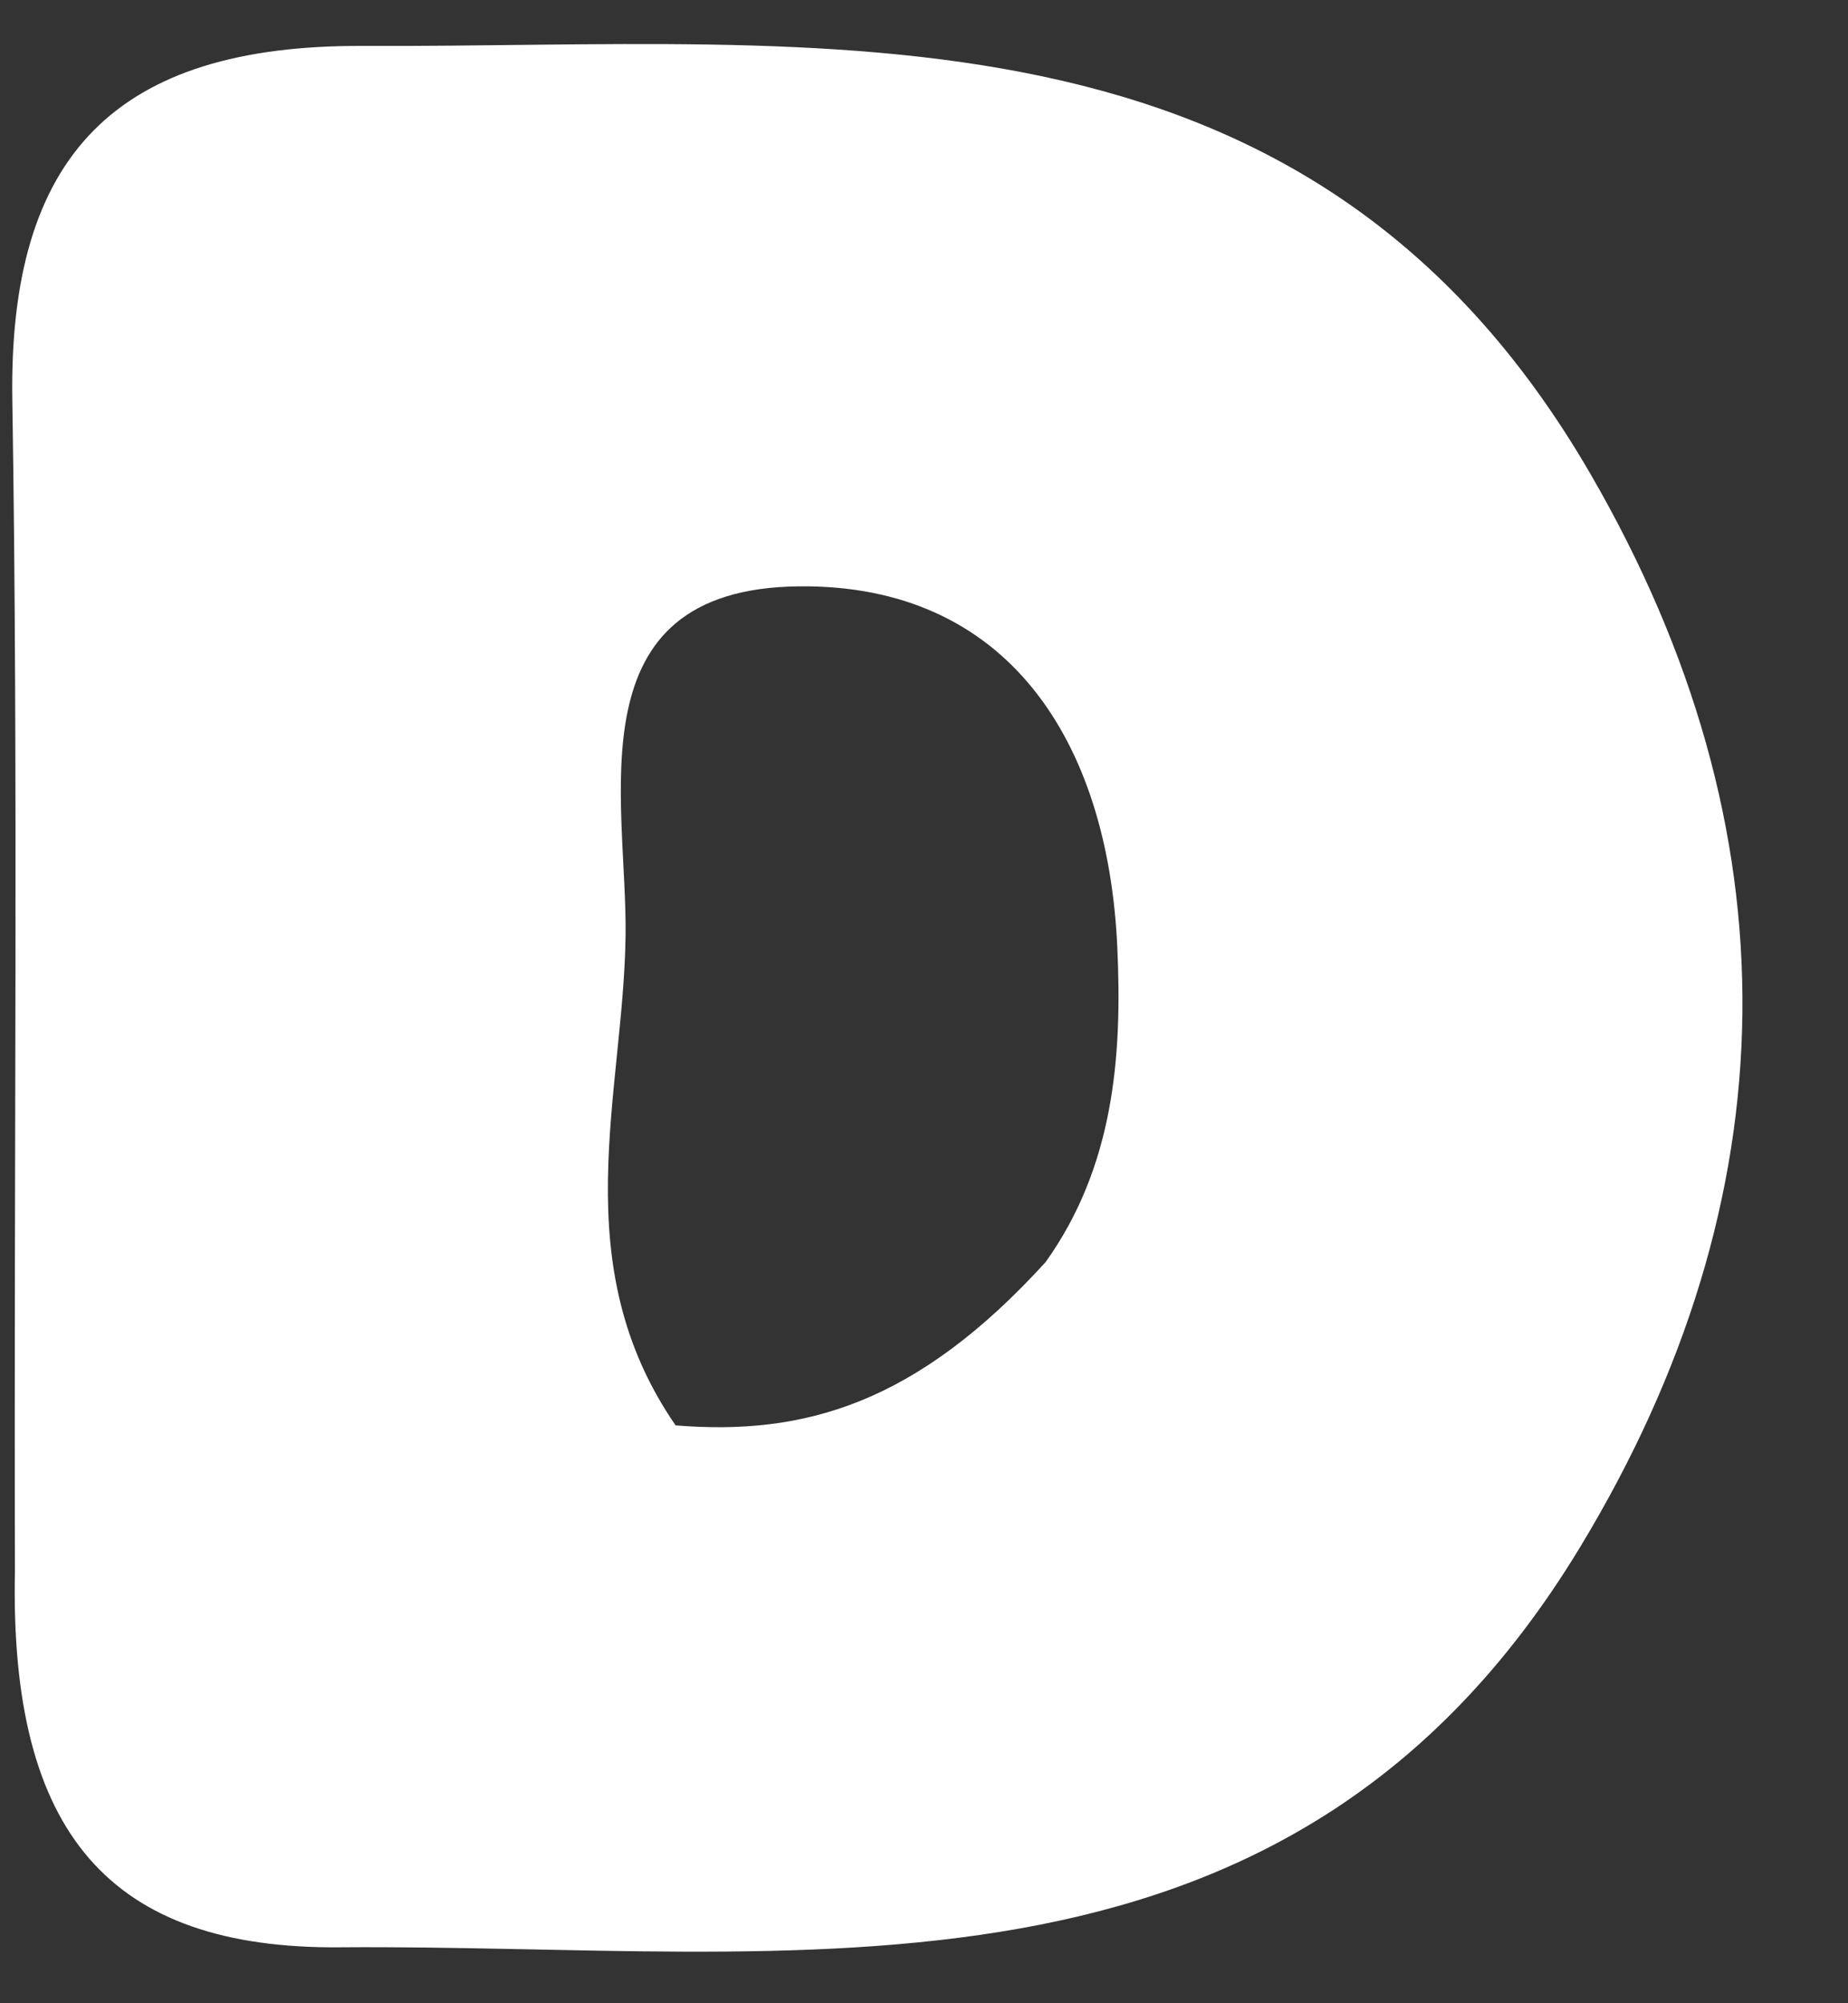 <?xml version="1.0" encoding="UTF-8" standalone="no"?><svg width='12' height='13' viewBox='0 0 12 13' fill='none' xmlns='http://www.w3.org/2000/svg'>
<rect x="0" y="0" width="12" height="13" fill="#333333" stroke="none"/>
<path d='M0.097 10.197C0.09 7.49 0.119 5.044 0.08 2.598C0.054 1.005 0.752 0.29 2.36 0.298C5.349 0.311 8.48 -0.113 10.329 3.078C11.671 5.394 11.638 7.769 10.258 10.044C8.345 13.198 5.168 12.613 2.207 12.637C0.715 12.649 0.061 11.901 0.097 10.197ZM6.79 8.19C7.23 7.573 7.289 6.865 7.255 6.142C7.193 4.809 6.544 3.791 5.189 3.805C3.708 3.82 4.076 5.197 4.062 6.08C4.047 7.104 3.664 8.201 4.387 9.25C5.221 9.318 5.951 9.111 6.79 8.19Z' fill='white'/>
</svg>
